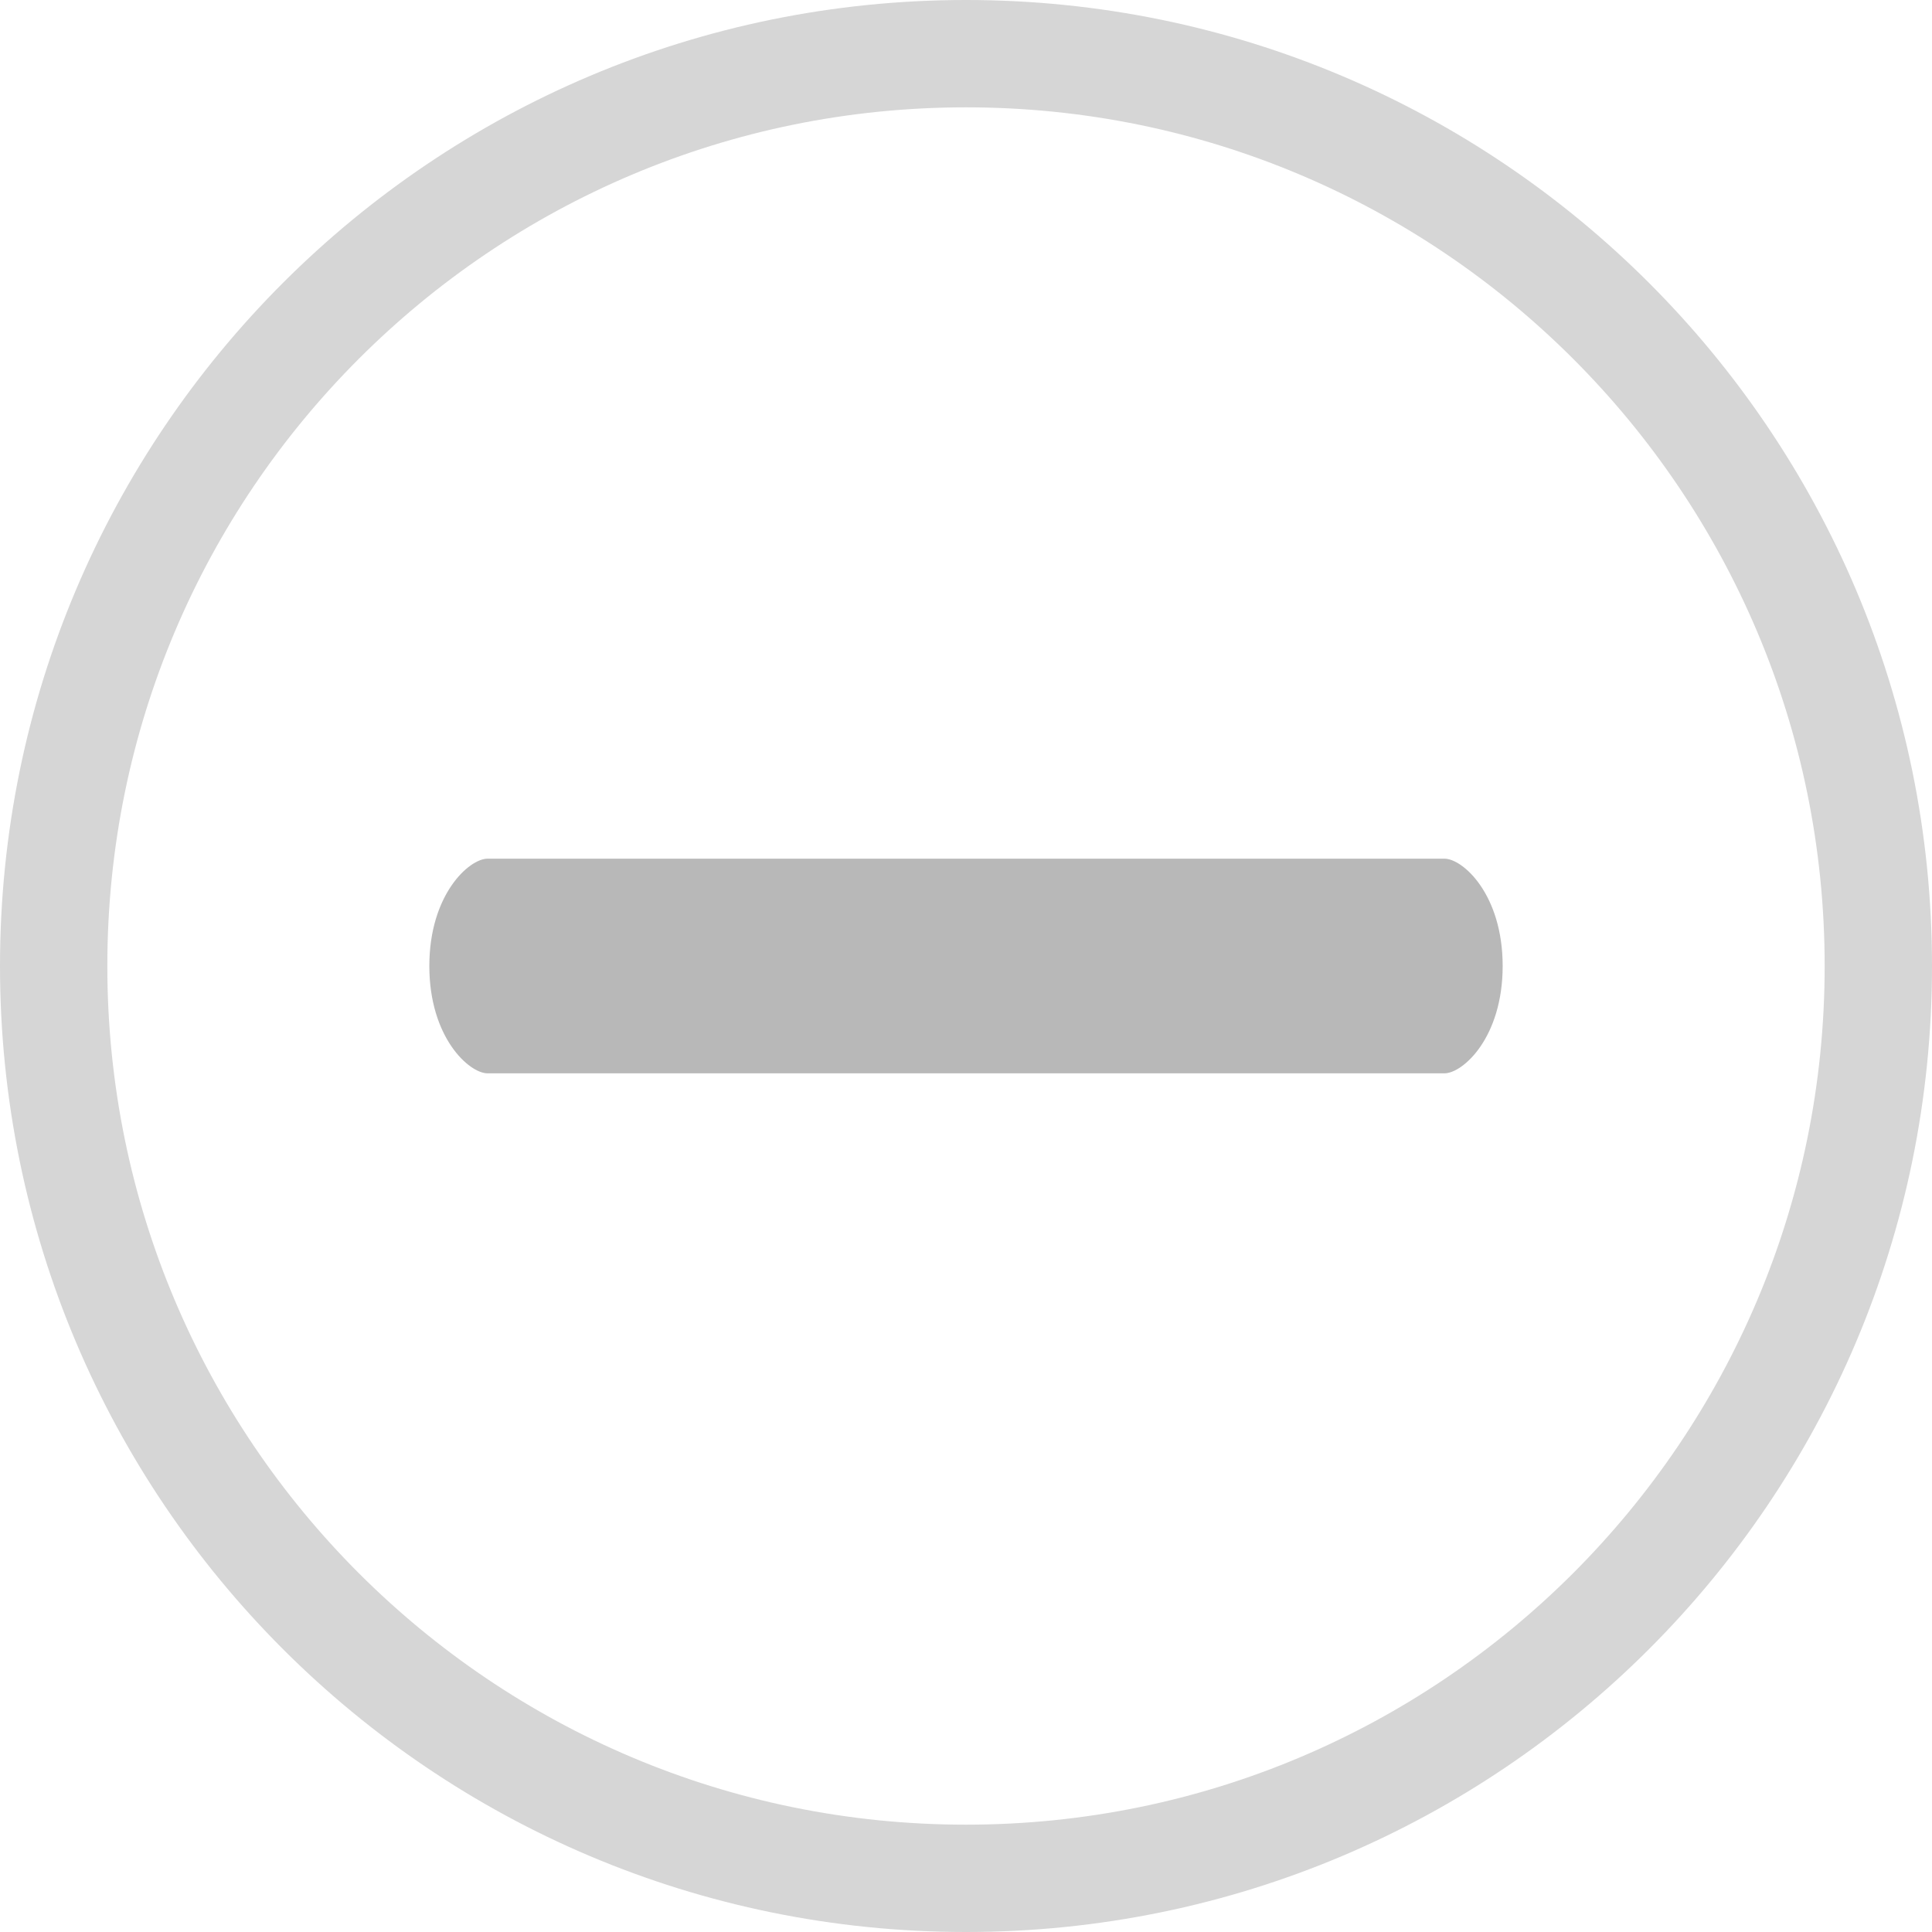 <svg id="SvgjsSvg1021" xmlns="http://www.w3.org/2000/svg" version="1.1" xmlns:xlink="http://www.w3.org/1999/xlink" xmlns:svgjs="http://svgjs.com/svgjs" width="18" height="18" viewBox="0 0 18 18"><title>Эллипс 4</title><desc>Created with Avocode.</desc><defs id="SvgjsDefs1022"><clipPath id="SvgjsClipPath1025"><path id="SvgjsPath1024" d="M671 271C675.97 271 680 275.029 680 280C680 284.971 675.97 289 671 289C666.029 289 662 284.971 662 280C662 275.029 666.029 271 671 271Z " fill="#ffffff"></path></clipPath></defs><path id="SvgjsPath1023" d="M671 271C675.97 271 680 275.029 680 280C680 284.971 675.97 289 671 289C666.029 289 662 284.971 662 280C662 275.029 666.029 271 671 271Z " fill-opacity="0" fill="#ffffff" stroke-dasharray="0" stroke-linejoin="miter" stroke-linecap="butt" stroke-opacity="1" stroke="#d6d6d6" stroke-miterlimit="50" stroke-width="2" clip-path="url(&quot;#SvgjsClipPath1025&quot;)" transform="matrix(1,0,0,1,-662,-271)"></path><path id="SvgjsPath1026" d="M675.457 279L670.884 279L666.543 279C666.371 279 666 279.333 666 280C666 280.667 666.371 281 666.543 281L670.884 281L675.457 281C675.629 281 676 280.667 676 280C676 279.333 675.629 279 675.457 279Z " fill="#b8b8b8" fill-opacity="1" transform="matrix(1,0,0,1,-662,-271)"></path></svg>